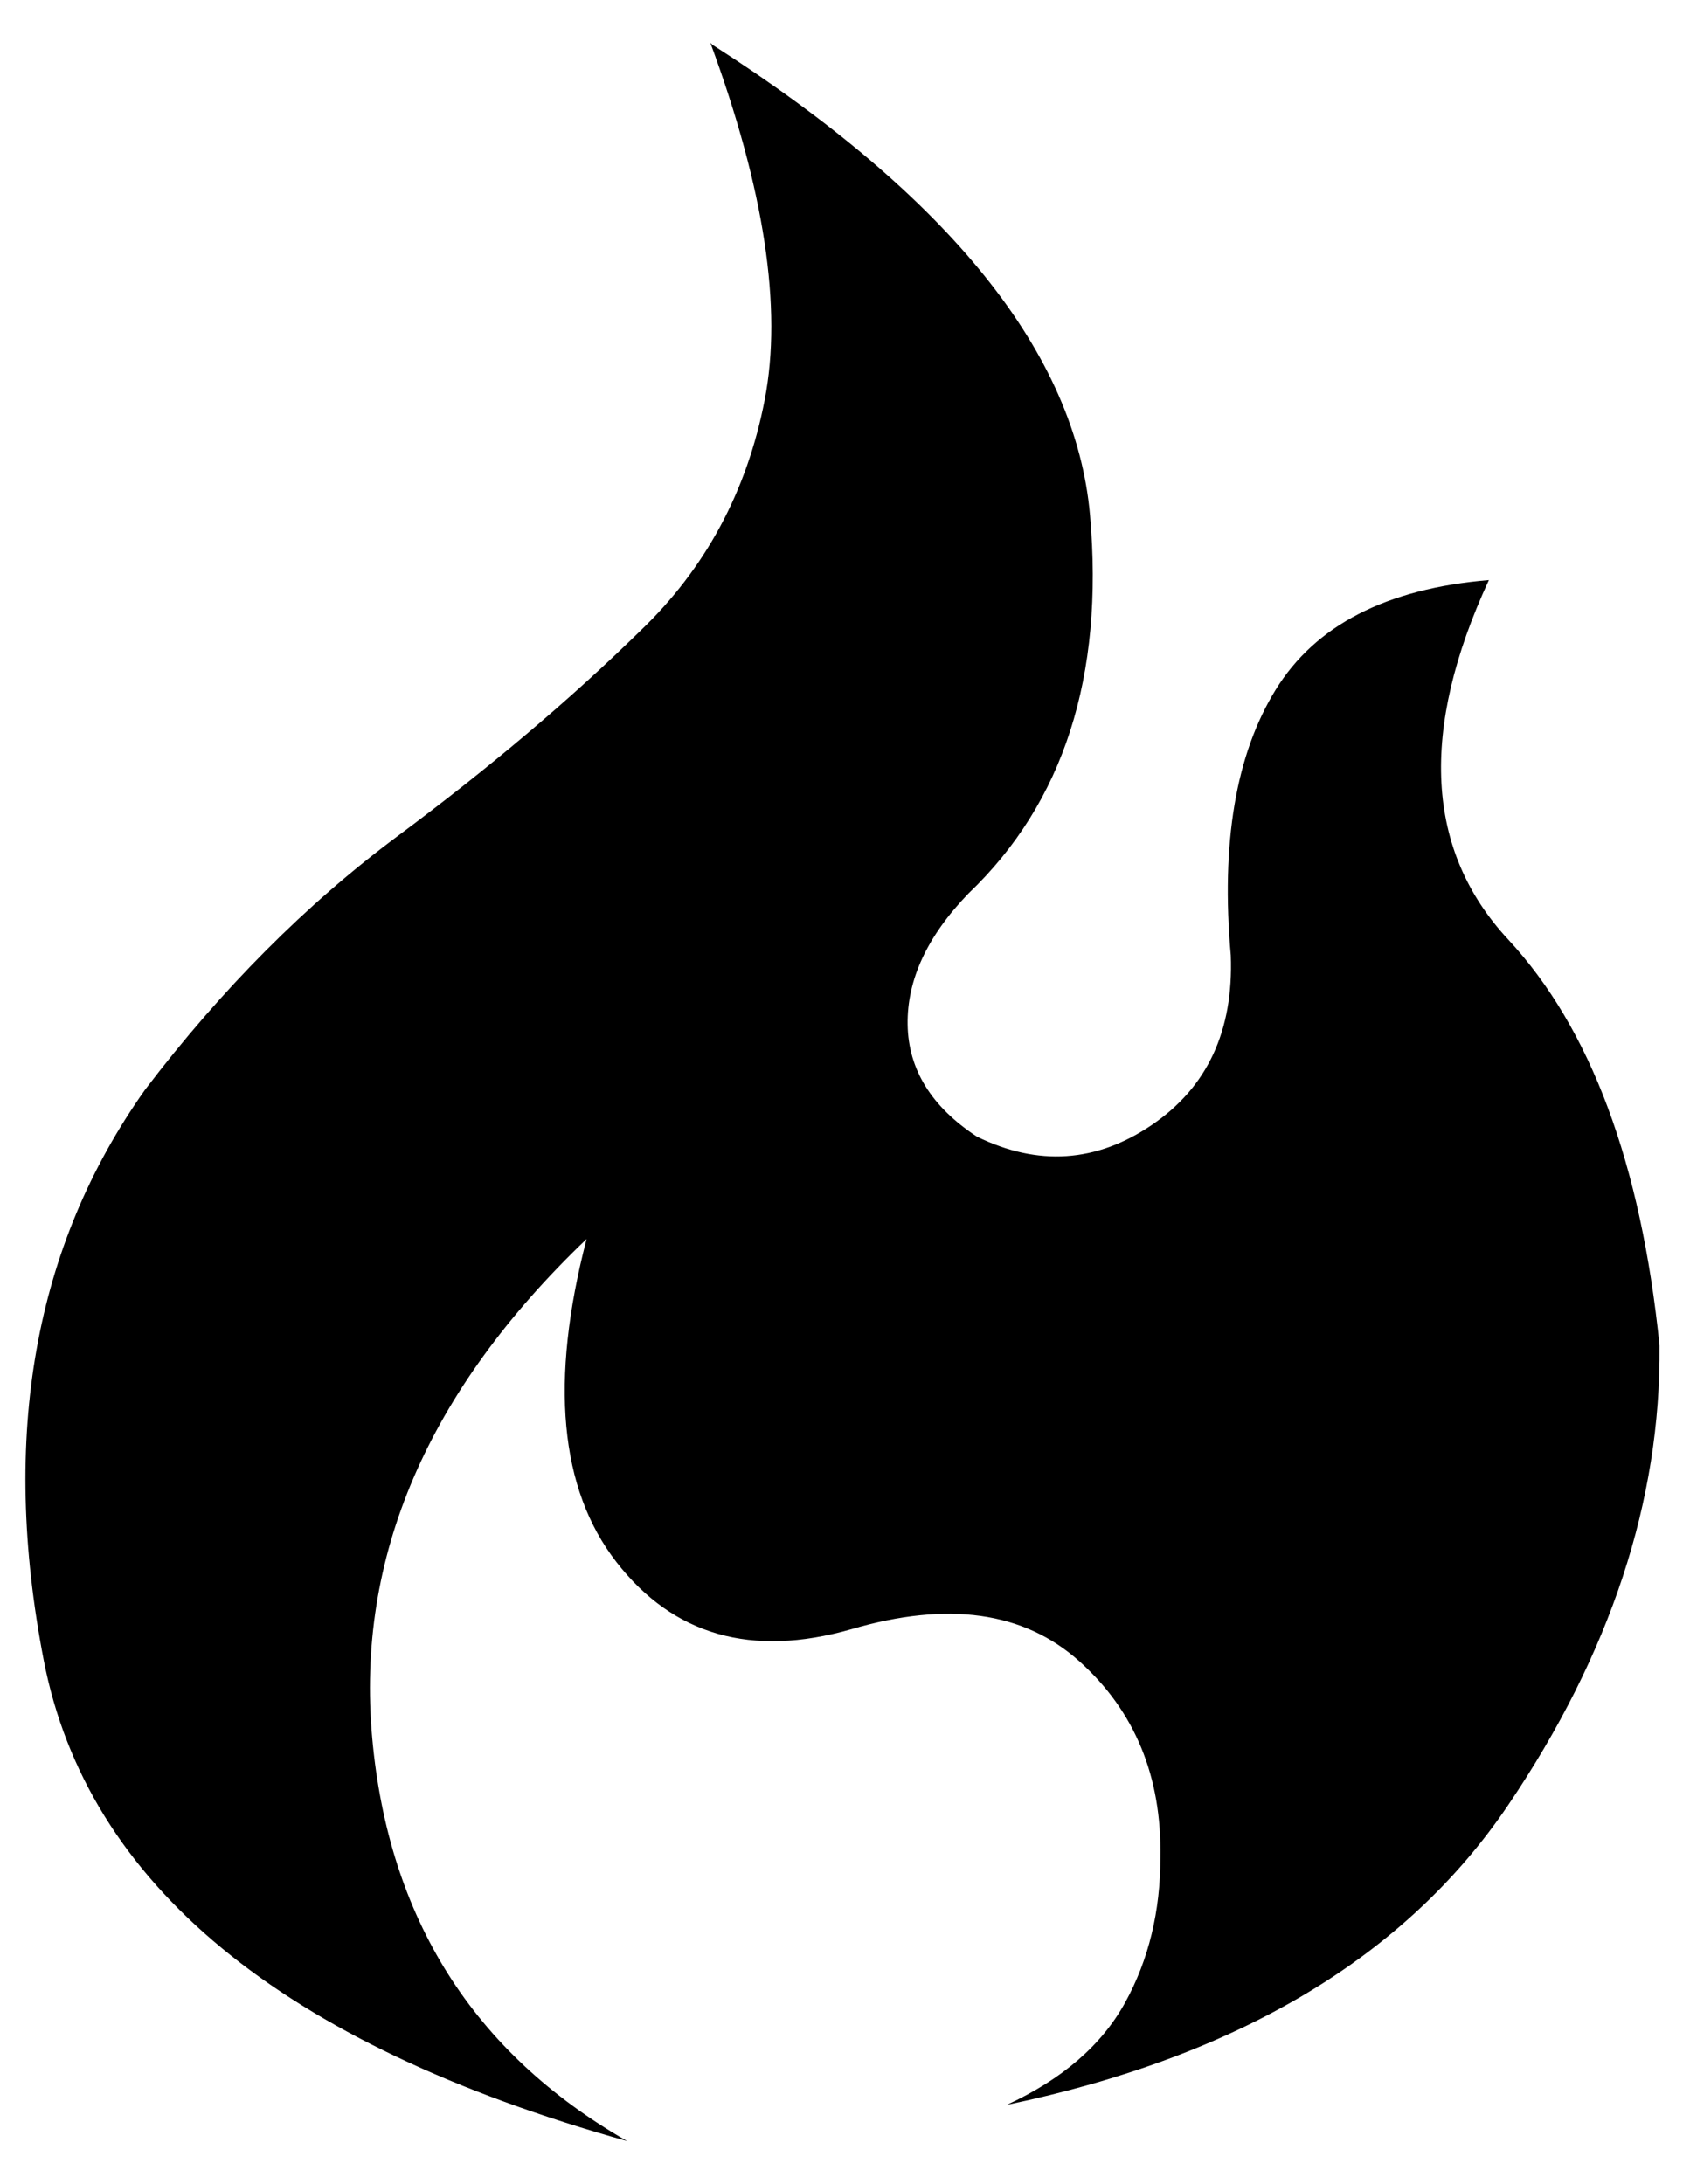 <?xml version="1.0" standalone="no"?>
<!DOCTYPE svg PUBLIC "-//W3C//DTD SVG 1.1//EN" "http://www.w3.org/Graphics/SVG/1.1/DTD/svg11.dtd" >
<svg xmlns="http://www.w3.org/2000/svg" xmlns:xlink="http://www.w3.org/1999/xlink" version="1.1" viewBox="-10 0 789 1024">
   <path fill="currentColor"
d="M323 20q38 103 25.5 167.5t-58.5 108.5q-49 48 -113.5 96t-118.5 119q-78 110 -47.5 267.5t273.5 225.5q-108 -62 -119.5 -189t100.5 -234q-26 100 14 151.5t110 31.5q68 -20 107 15t38 92q0 38 -16.5 68t-55.5 48q163 -34 235 -140.5t71 -215.5q-13 -128 -71 -190.5
t-9 -168.5q-72 6 -100 51.5t-21 124.5q2 53 -37 79.5t-82 5.5q-32 -21 -32.5 -52.5t28.5 -61.5q67 -64 57 -177.5t-177 -220.5z" />
</svg>
